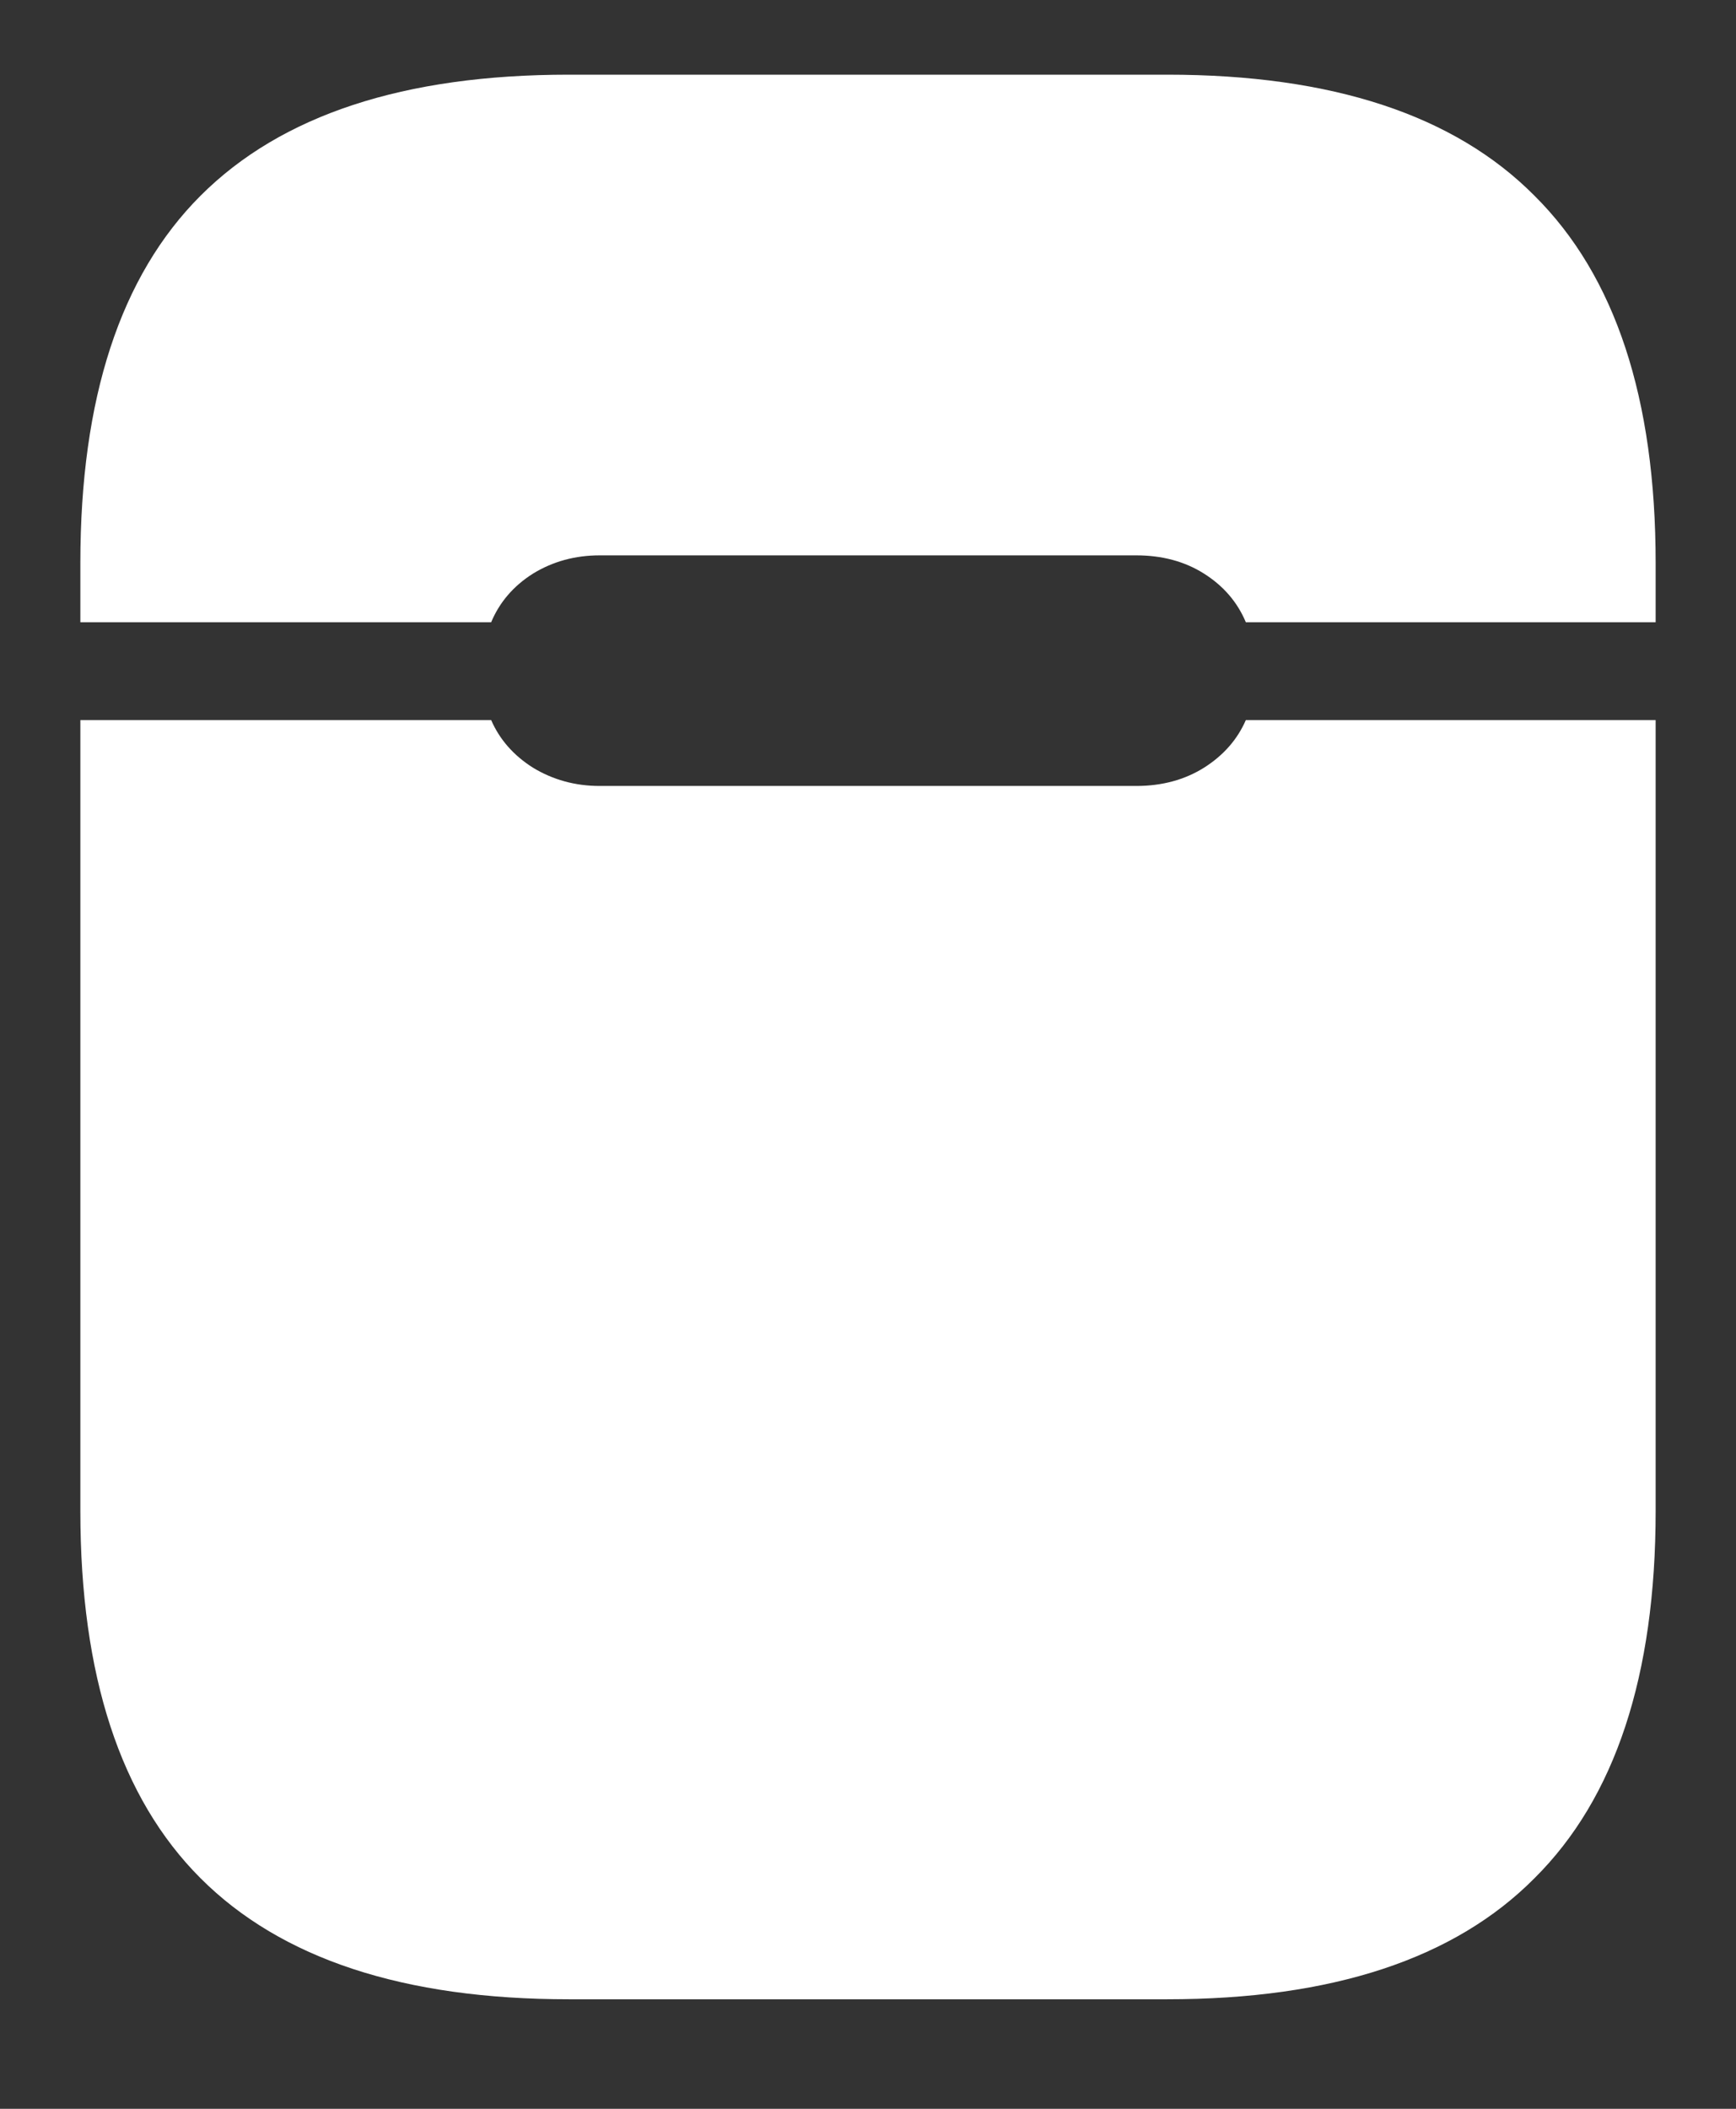<svg width="14" height="17" viewBox="0 0 14 17" fill="none" xmlns="http://www.w3.org/2000/svg">
<rect x="0" y="0" width="14" height="17" fill="#333333" stroke="none"/>
<path d="M4.586 16.117H9.414C10.742 16.117 11.729 15.792 12.375 15.141C13.026 14.495 13.352 13.508 13.352 12.18V5.805H10.047C9.979 5.961 9.867 6.089 9.711 6.188C9.555 6.286 9.372 6.336 9.164 6.336H4.836C4.638 6.336 4.458 6.286 4.297 6.188C4.141 6.089 4.029 5.961 3.961 5.805H0.648V12.18C0.648 13.508 0.971 14.495 1.617 15.141C2.268 15.792 3.258 16.117 4.586 16.117ZM0.648 5.016H3.961C4.029 4.854 4.141 4.724 4.297 4.625C4.458 4.526 4.638 4.477 4.836 4.477H9.164C9.372 4.477 9.555 4.526 9.711 4.625C9.867 4.724 9.979 4.854 10.047 5.016H13.352V4.539C13.352 3.211 13.026 2.224 12.375 1.578C11.729 0.927 10.742 0.602 9.414 0.602H4.586C3.258 0.602 2.268 0.927 1.617 1.578C0.971 2.224 0.648 3.211 0.648 4.539V5.016Z" fill="white"/>
</svg>
